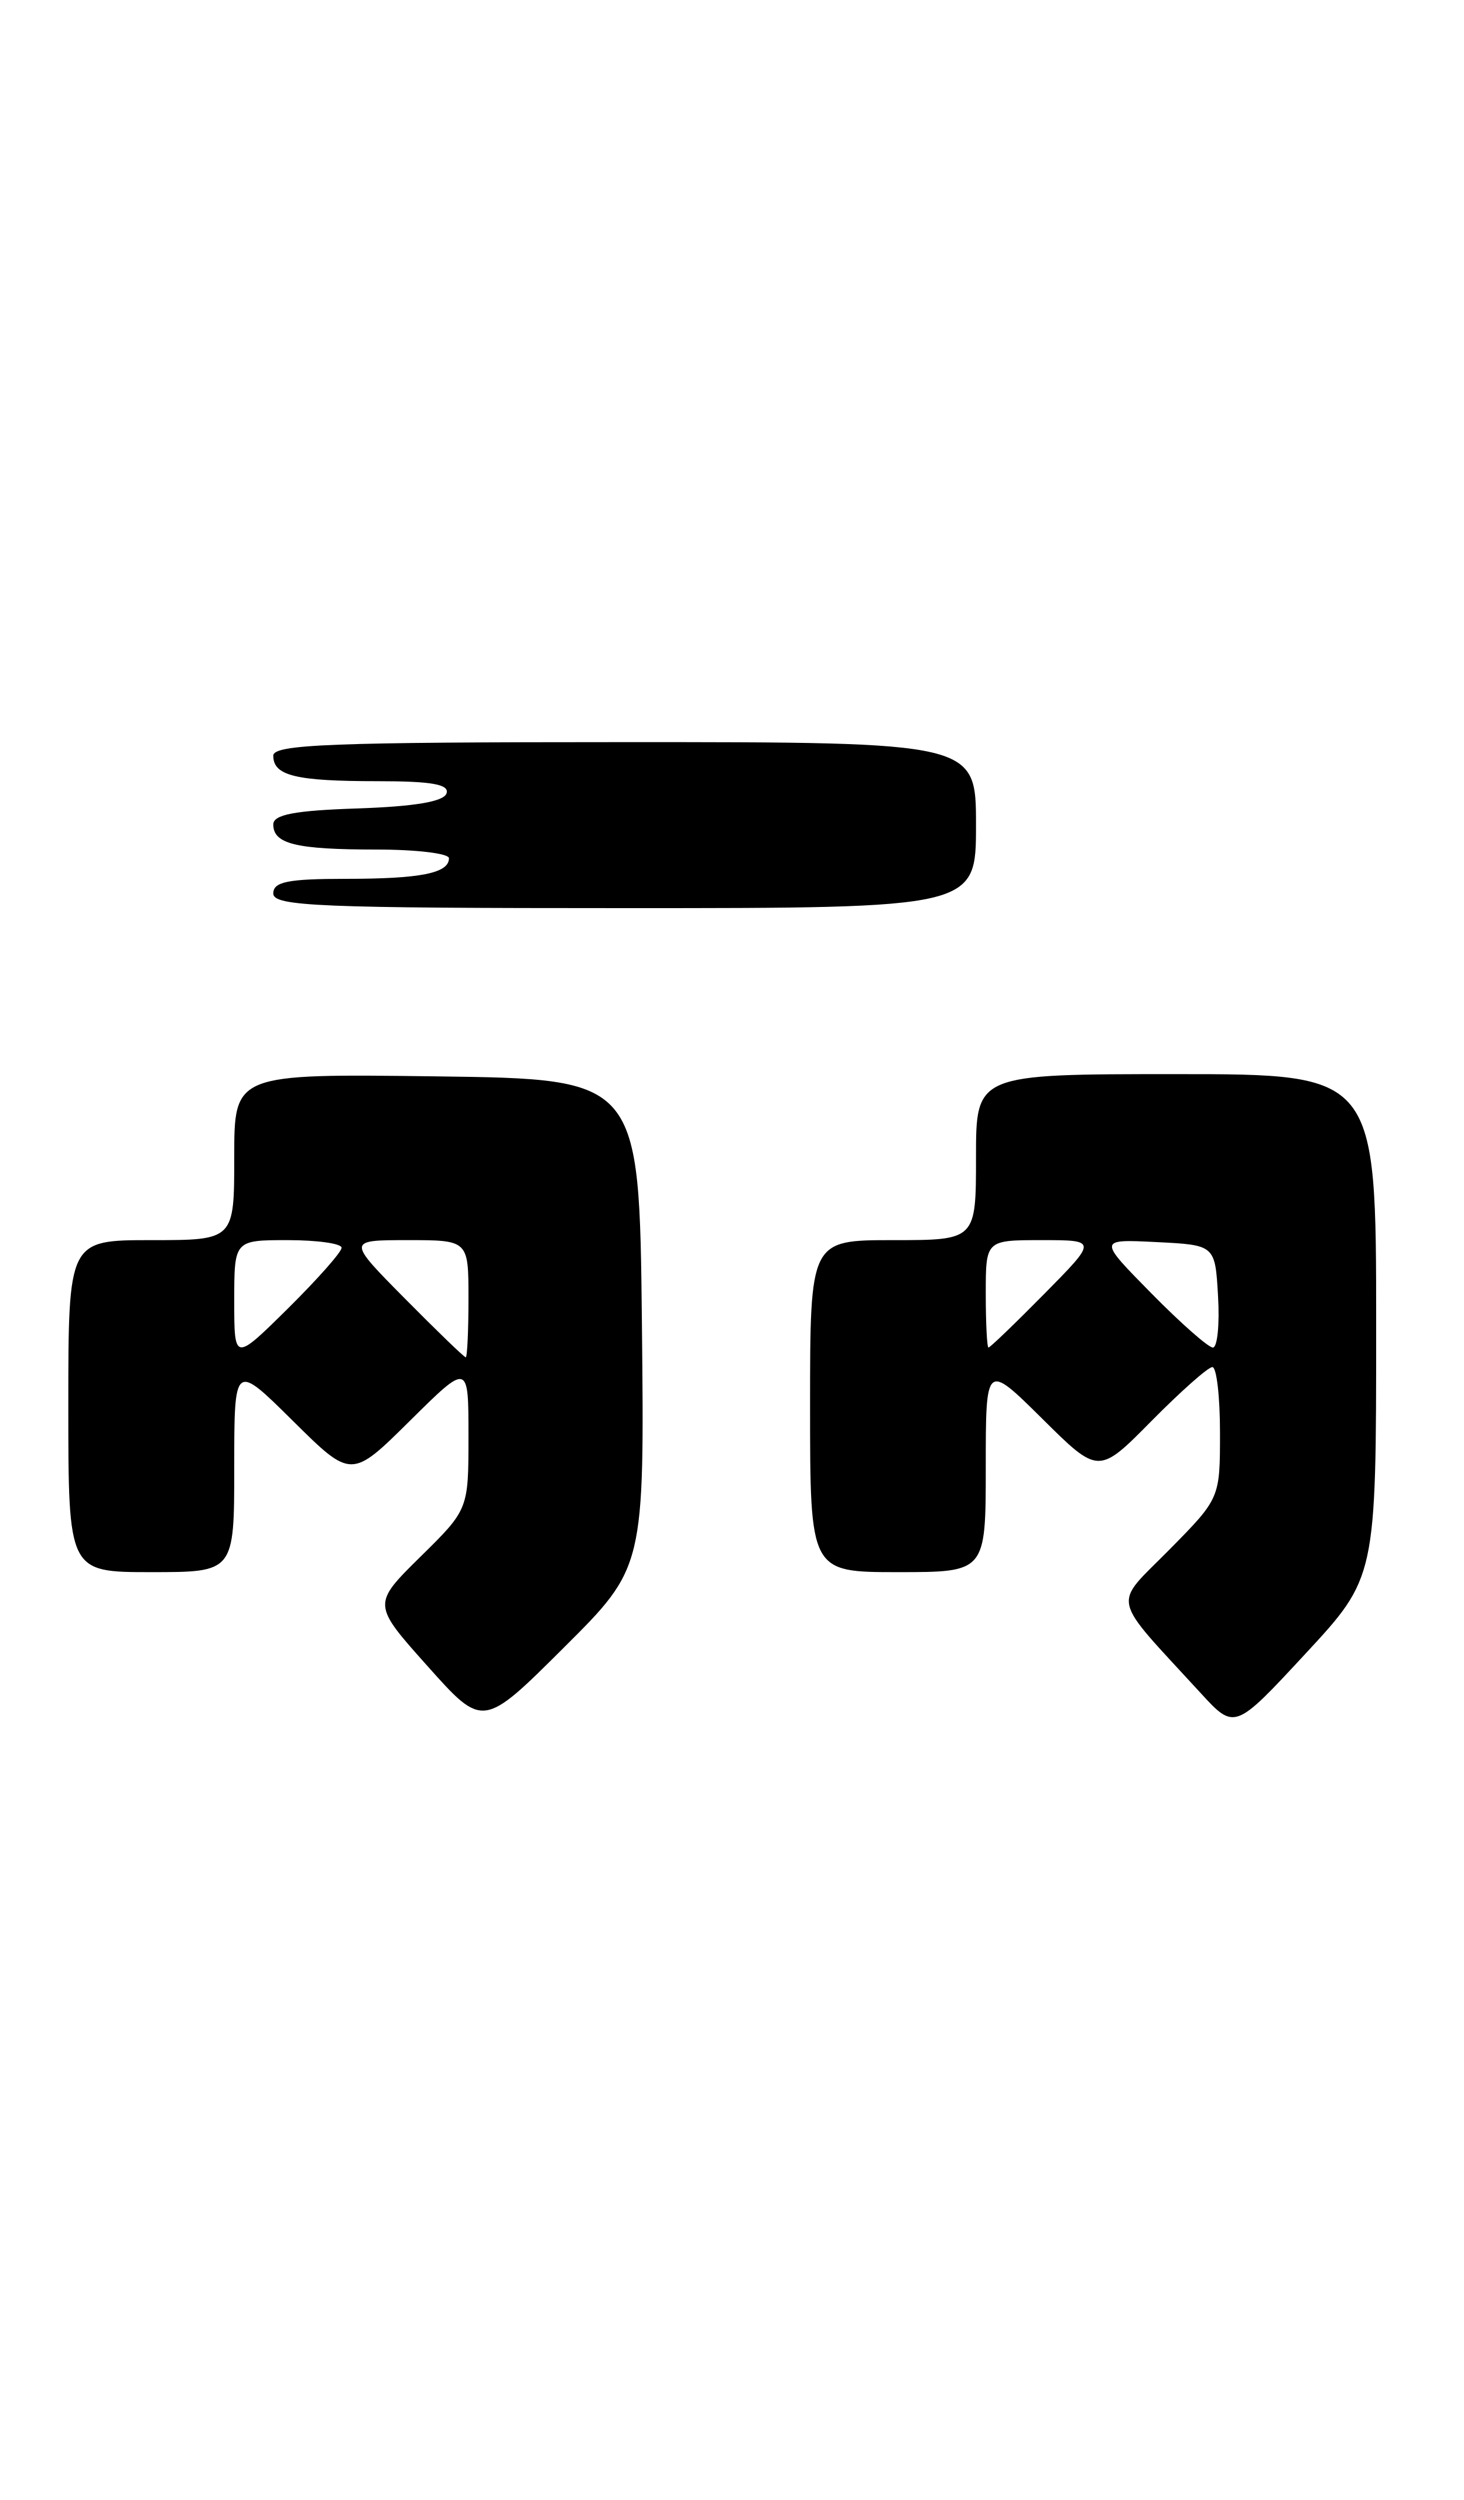<?xml version="1.0" encoding="UTF-8" standalone="no"?>
<!DOCTYPE svg PUBLIC "-//W3C//DTD SVG 1.1//EN" "http://www.w3.org/Graphics/SVG/1.1/DTD/svg11.dtd" >
<svg xmlns="http://www.w3.org/2000/svg" xmlns:xlink="http://www.w3.org/1999/xlink" version="1.1" viewBox="0 0 150 256">
 <g >
 <path fill="currentColor"
d=" M 65.77 135.51 C 65.50 110.50 65.50 110.50 44.75 110.23 C 24.00 109.96 24.00 109.96 24.00 118.48 C 24.00 127.00 24.00 127.00 15.50 127.00 C 7.00 127.00 7.00 127.00 7.00 144.00 C 7.00 161.00 7.00 161.00 15.50 161.00 C 24.00 161.00 24.00 161.00 24.00 150.28 C 24.00 139.56 24.00 139.56 30.00 145.50 C 36.00 151.44 36.00 151.44 42.00 145.50 C 48.00 139.56 48.00 139.56 48.00 147.07 C 48.00 154.58 48.00 154.58 43.07 159.43 C 38.14 164.29 38.14 164.29 43.81 170.63 C 49.48 176.98 49.48 176.98 57.76 168.74 C 66.03 160.51 66.03 160.51 65.77 135.51 Z  M 141.00 135.77 C 141.00 110.00 141.00 110.00 120.50 110.00 C 100.00 110.00 100.00 110.00 100.00 118.50 C 100.00 127.00 100.00 127.00 91.50 127.00 C 83.00 127.00 83.00 127.00 83.00 144.00 C 83.00 161.00 83.00 161.00 92.00 161.00 C 101.00 161.00 101.00 161.00 101.00 150.28 C 101.00 139.56 101.00 139.56 106.78 145.28 C 112.56 151.01 112.56 151.01 118.00 145.50 C 120.99 142.48 123.78 140.00 124.22 140.00 C 124.65 140.00 125.00 143.02 125.00 146.72 C 125.00 153.44 125.00 153.44 119.81 158.70 C 113.97 164.61 113.66 163.18 122.98 173.34 C 126.50 177.18 126.50 177.18 133.75 169.36 C 141.00 161.54 141.00 161.54 141.00 135.77 Z  M 100.00 84.50 C 100.00 76.00 100.00 76.00 64.00 76.00 C 33.90 76.00 28.00 76.23 28.00 77.39 C 28.00 79.44 30.29 80.00 38.67 80.00 C 44.22 80.00 46.06 80.32 45.75 81.25 C 45.47 82.09 42.50 82.59 36.67 82.79 C 30.19 83.00 28.00 83.42 28.00 84.43 C 28.00 86.43 30.33 87.00 38.58 87.00 C 42.66 87.00 46.00 87.40 46.00 87.89 C 46.00 89.42 43.11 90.00 35.42 90.00 C 29.49 90.00 28.00 90.30 28.00 91.50 C 28.00 92.81 32.67 93.00 64.00 93.00 C 100.00 93.00 100.00 93.00 100.00 84.50 Z  M 24.00 133.22 C 24.00 127.00 24.00 127.00 29.50 127.00 C 32.52 127.00 35.00 127.35 35.00 127.78 C 35.00 128.22 32.52 131.01 29.50 134.00 C 24.00 139.43 24.00 139.43 24.00 133.22 Z  M 41.50 133.00 C 35.56 127.00 35.56 127.00 41.78 127.00 C 48.00 127.00 48.00 127.00 48.00 133.00 C 48.00 136.30 47.87 139.00 47.72 139.00 C 47.56 139.00 44.77 136.30 41.50 133.00 Z  M 101.00 132.50 C 101.00 127.00 101.00 127.00 106.72 127.00 C 112.43 127.00 112.43 127.00 107.00 132.50 C 104.01 135.53 101.44 138.00 101.28 138.00 C 101.13 138.00 101.00 135.53 101.00 132.50 Z  M 117.97 132.45 C 112.50 126.90 112.50 126.90 118.50 127.20 C 124.50 127.50 124.50 127.50 124.80 132.75 C 124.97 135.64 124.73 138.00 124.27 138.00 C 123.81 138.00 120.97 135.50 117.97 132.45 Z "/>
</g>
</svg>